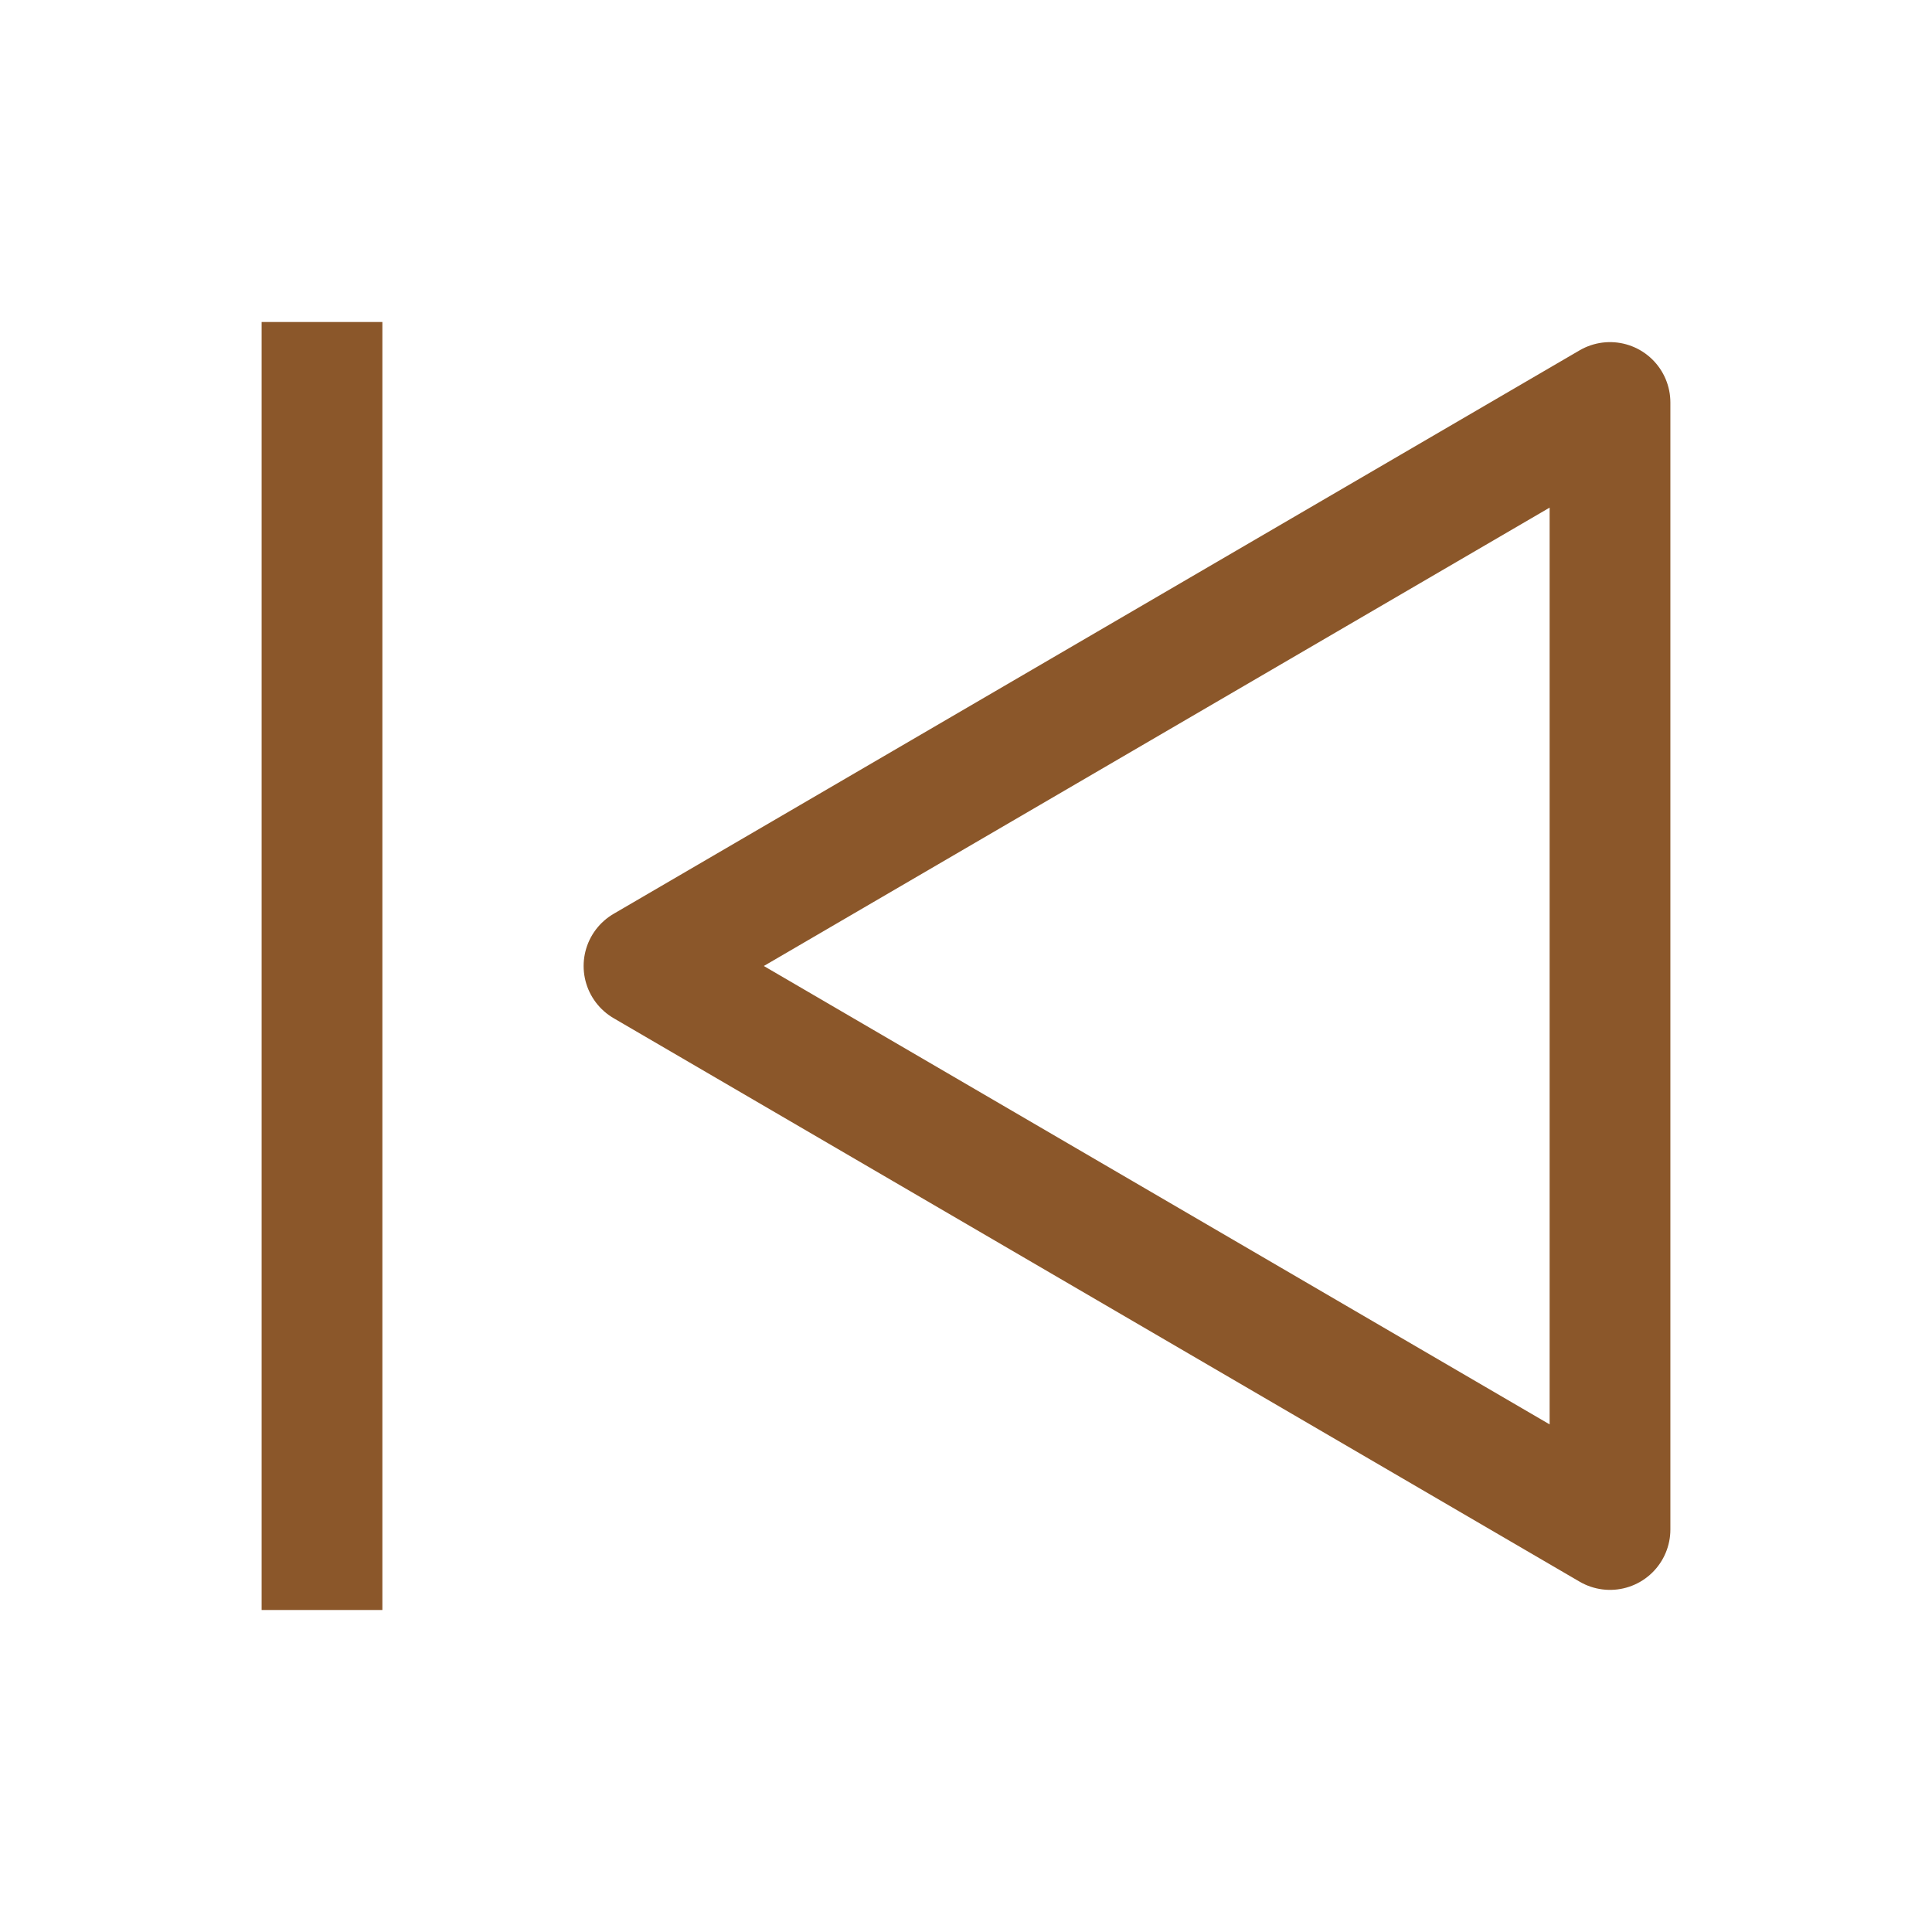 <svg xmlns="http://www.w3.org/2000/svg" width="24" height="24" viewBox="0 0 24 24" fill="none">
<path d="M20 19V5L8 12L20 19Z" stroke="#8b572a" stroke-width="1.5" stroke-linejoin="round"/>
<path d="M4 4V20" stroke="#8b572a" stroke-width="1.5"/>
</svg>